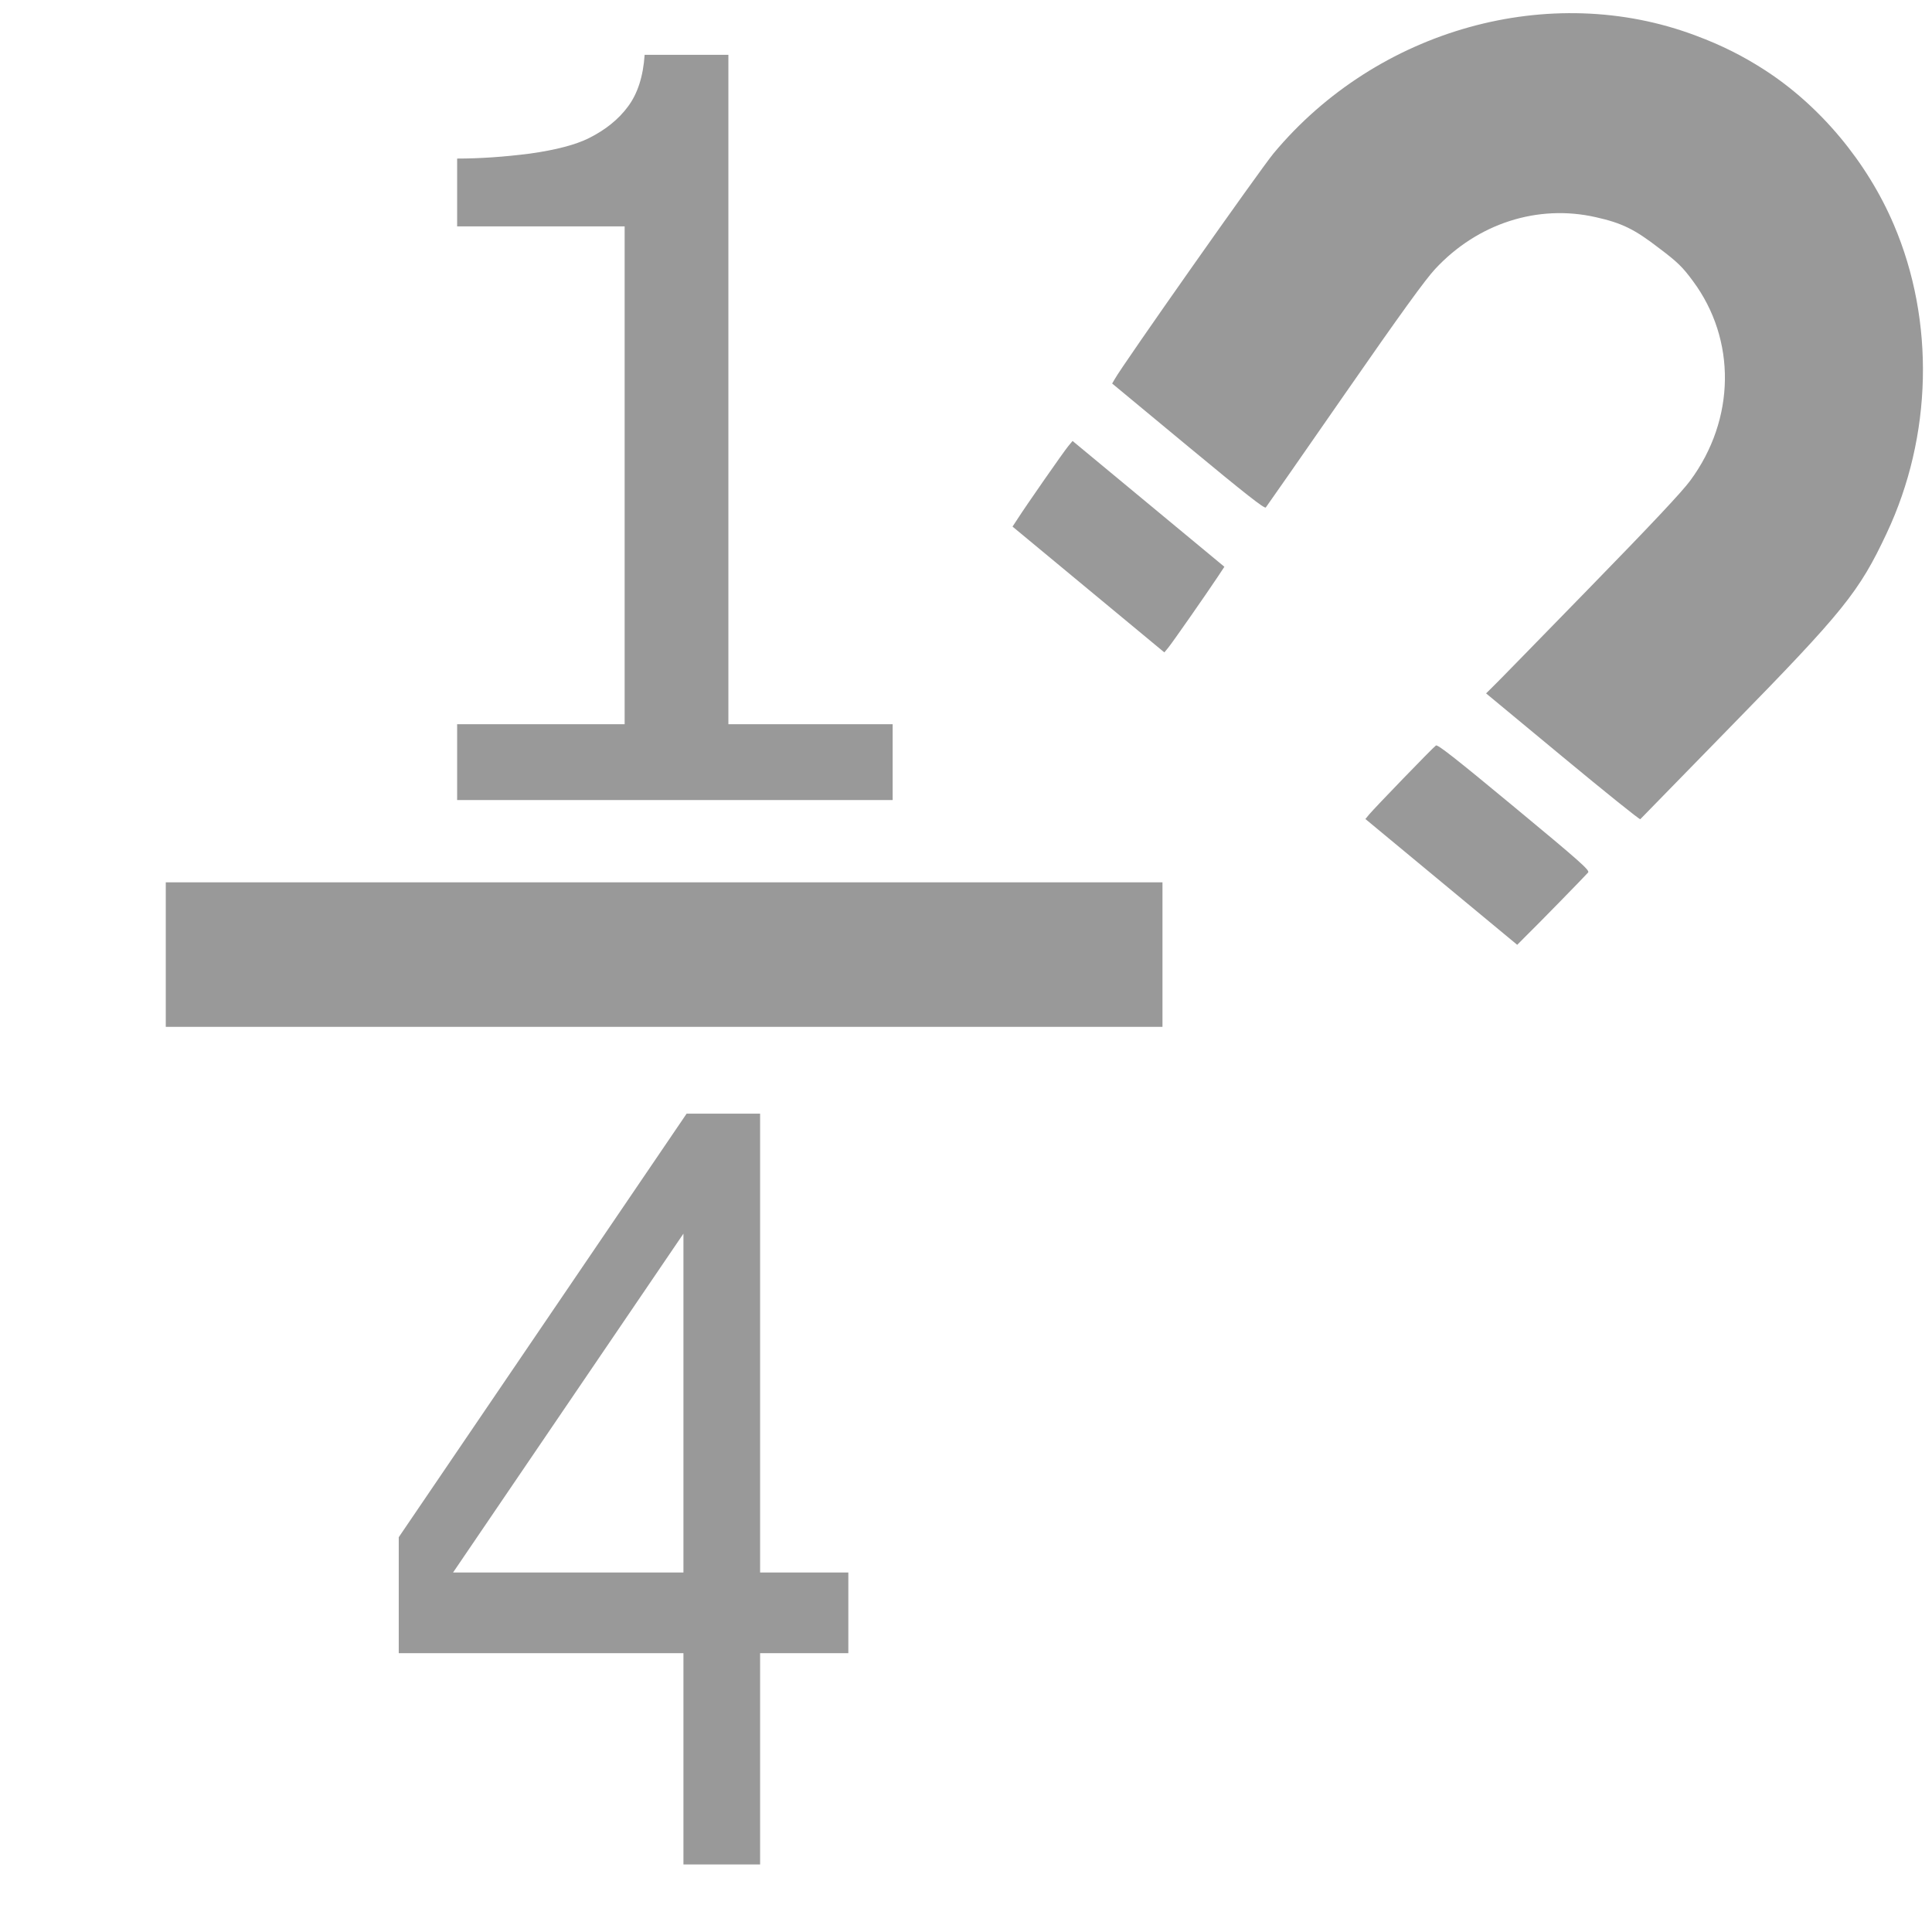 <?xml version="1.0" encoding="UTF-8" standalone="no"?>
<!-- Svg Vector Icons : http://www.onlinewebfonts.com/icon -->

<svg
   xmlns:dc="http://purl.org/dc/elements/1.1/"
   xmlns:cc="http://creativecommons.org/ns#"
   xmlns:rdf="http://www.w3.org/1999/02/22-rdf-syntax-ns#"
   xmlns:svg="http://www.w3.org/2000/svg"
   xmlns="http://www.w3.org/2000/svg"
   xmlns:sodipodi="http://sodipodi.sourceforge.net/DTD/sodipodi-0.dtd"
   xmlns:inkscape="http://www.inkscape.org/namespaces/inkscape"
   version="1.1"
   x="0px"
   y="0px"
   viewBox="0 0 1000 1000"
   enable-background="new 0 0 1000 1000"
   xml:space="preserve"
   id="svg8"
   sodipodi:docname="snap-quarter.svg"
   inkscape:version="0.92.4 (5da689c313, 2019-01-14)"><defs
   id="defs12" /><sodipodi:namedview
   pagecolor="#ffffff"
   bordercolor="#666666"
   borderopacity="1"
   objecttolerance="10"
   gridtolerance="10"
   guidetolerance="10"
   inkscape:pageopacity="0"
   inkscape:pageshadow="2"
   inkscape:window-width="3840"
   inkscape:window-height="2004"
   id="namedview10"
   showgrid="false"
   inkscape:zoom="0.944"
   inkscape:cx="581.94811"
   inkscape:cy="441.80317"
   inkscape:window-x="-16"
   inkscape:window-y="-16"
   inkscape:window-maximized="1"
   inkscape:current-layer="svg8" />

<g
   id="g12"
   transform="matrix(0.321,0.266,-0.281,0.339,771.862,-88.246)"
   style="fill:#999999"><g
     transform="matrix(0.1,0,0,-0.1,0,511)"
     id="g10"
     style="fill:#999999"><path
       d="M 4518.6,4984.2 C 4202.1,4948.5 3908.5,4884.6 3592,4780 1761.7,4185.2 490.4,2449.4 485.3,545.1 c 0,-250.2 234.8,-3065.8 270.6,-3234.2 l 10.2,-58.7 h 1225.3 c 929.2,0 1225.3,7.7 1225.3,30.6 0,15.3 -63.8,742.8 -142.9,1613.3 C 2969.1,52.4 2935.9,542.5 2946.1,711 c 43.4,730.1 464.6,1358 1125.7,1674.6 296.1,143 464.6,181.2 850,194 288.4,12.8 375.2,5.1 582,-43.4 C 6387.1,2332 7007.4,1604.5 7061,711 c 10.2,-163.4 -23,-673.9 -114.9,-1748.6 -71.5,-834.7 -132.7,-1562.2 -140.4,-1613.3 l -10.2,-97 H 8031 c 679,0 1235.5,7.7 1235.5,17.9 0,10.2 58.7,691.8 130.2,1513.7 165.9,1896.6 160.8,2185.1 -40.8,2922.8 -331.9,1220.2 -1217.7,2282.1 -2376.6,2846.3 -753,367.6 -1649,523.3 -2460.7,431.4 z"
       id="path4-9"
       inkscape:connector-curvature="0"
       style="fill:#999999" /><path
       d="m 842.7,-3643.8 c 0,-86.8 68.9,-862.8 91.9,-1036.4 l 12.8,-109.8 h 1225.3 1222.7 v 71.5 c 0,74 -61.3,770.9 -89.3,1021.1 l -15.3,132.8 H 2065.4 842.7 Z"
       id="path6"
       inkscape:connector-curvature="0"
       style="fill:#999999" /><path
       d="m 6729.1,-3595.4 c -12.8,-40.8 -91.9,-1028.7 -91.9,-1123.2 v -71.5 H 7860 9085.3 l 12.8,135.3 c 20.4,176.2 91.9,1005.8 91.9,1051.7 0,33.2 -171,38.3 -1225.3,38.3 -959.8,0.1 -1227.9,-7.6 -1235.6,-30.6 z"
       id="path8"
       inkscape:connector-curvature="0"
       style="fill:#999999" /></g></g><g
   aria-label="1"
   transform="scale(1.041,0.961)"
   style="font-style:normal;font-weight:normal;font-size:550.232px;line-height:1.25;font-family:sans-serif;letter-spacing:0px;word-spacing:0px;fill:#999999;fill-opacity:1;stroke:none;stroke-width:2.866"
   id="text27"><path
     d="M 443.839,430.91 H 227.292 v -40.838 h 83.287 V 121.942 H 227.292 V 85.403 q 16.926,0 36.27,-2.687 19.344,-2.955 29.285,-8.329 12.359,-6.717 19.344,-16.926 7.254,-10.478 8.329,-27.941 h 41.644 V 390.073 h 81.675 z"
     style="fill:#999999;stroke-width:2.866"
     id="path35"
     inkscape:connector-curvature="0" /></g><rect
   style="fill:#999999;stroke-width:0.981"
   id="rect29"
   width="515.89"
   height="74.798"
   x="85.805"
   y="456.694" /><g
   aria-label="4"
   transform="scale(0.89,1.124)"
   style="font-style:normal;font-weight:normal;font-size:475.564px;line-height:1.25;font-family:sans-serif;letter-spacing:0px;word-spacing:0px;fill:#999999;fill-opacity:1;stroke:none;stroke-width:2.477"
   id="text43"><path
     d="m 493.37,761.29 h -51.318 v 97.296 h -44.584 V 761.29 H 231.902 V 707.882 L 399.325,512.826 h 42.726 v 211.31 h 51.318 z M 397.467,724.137 V 568.092 L 263.483,724.137 Z"
     style="fill:#999999;stroke-width:2.477"
     id="path45"
     inkscape:connector-curvature="0" /></g></svg>